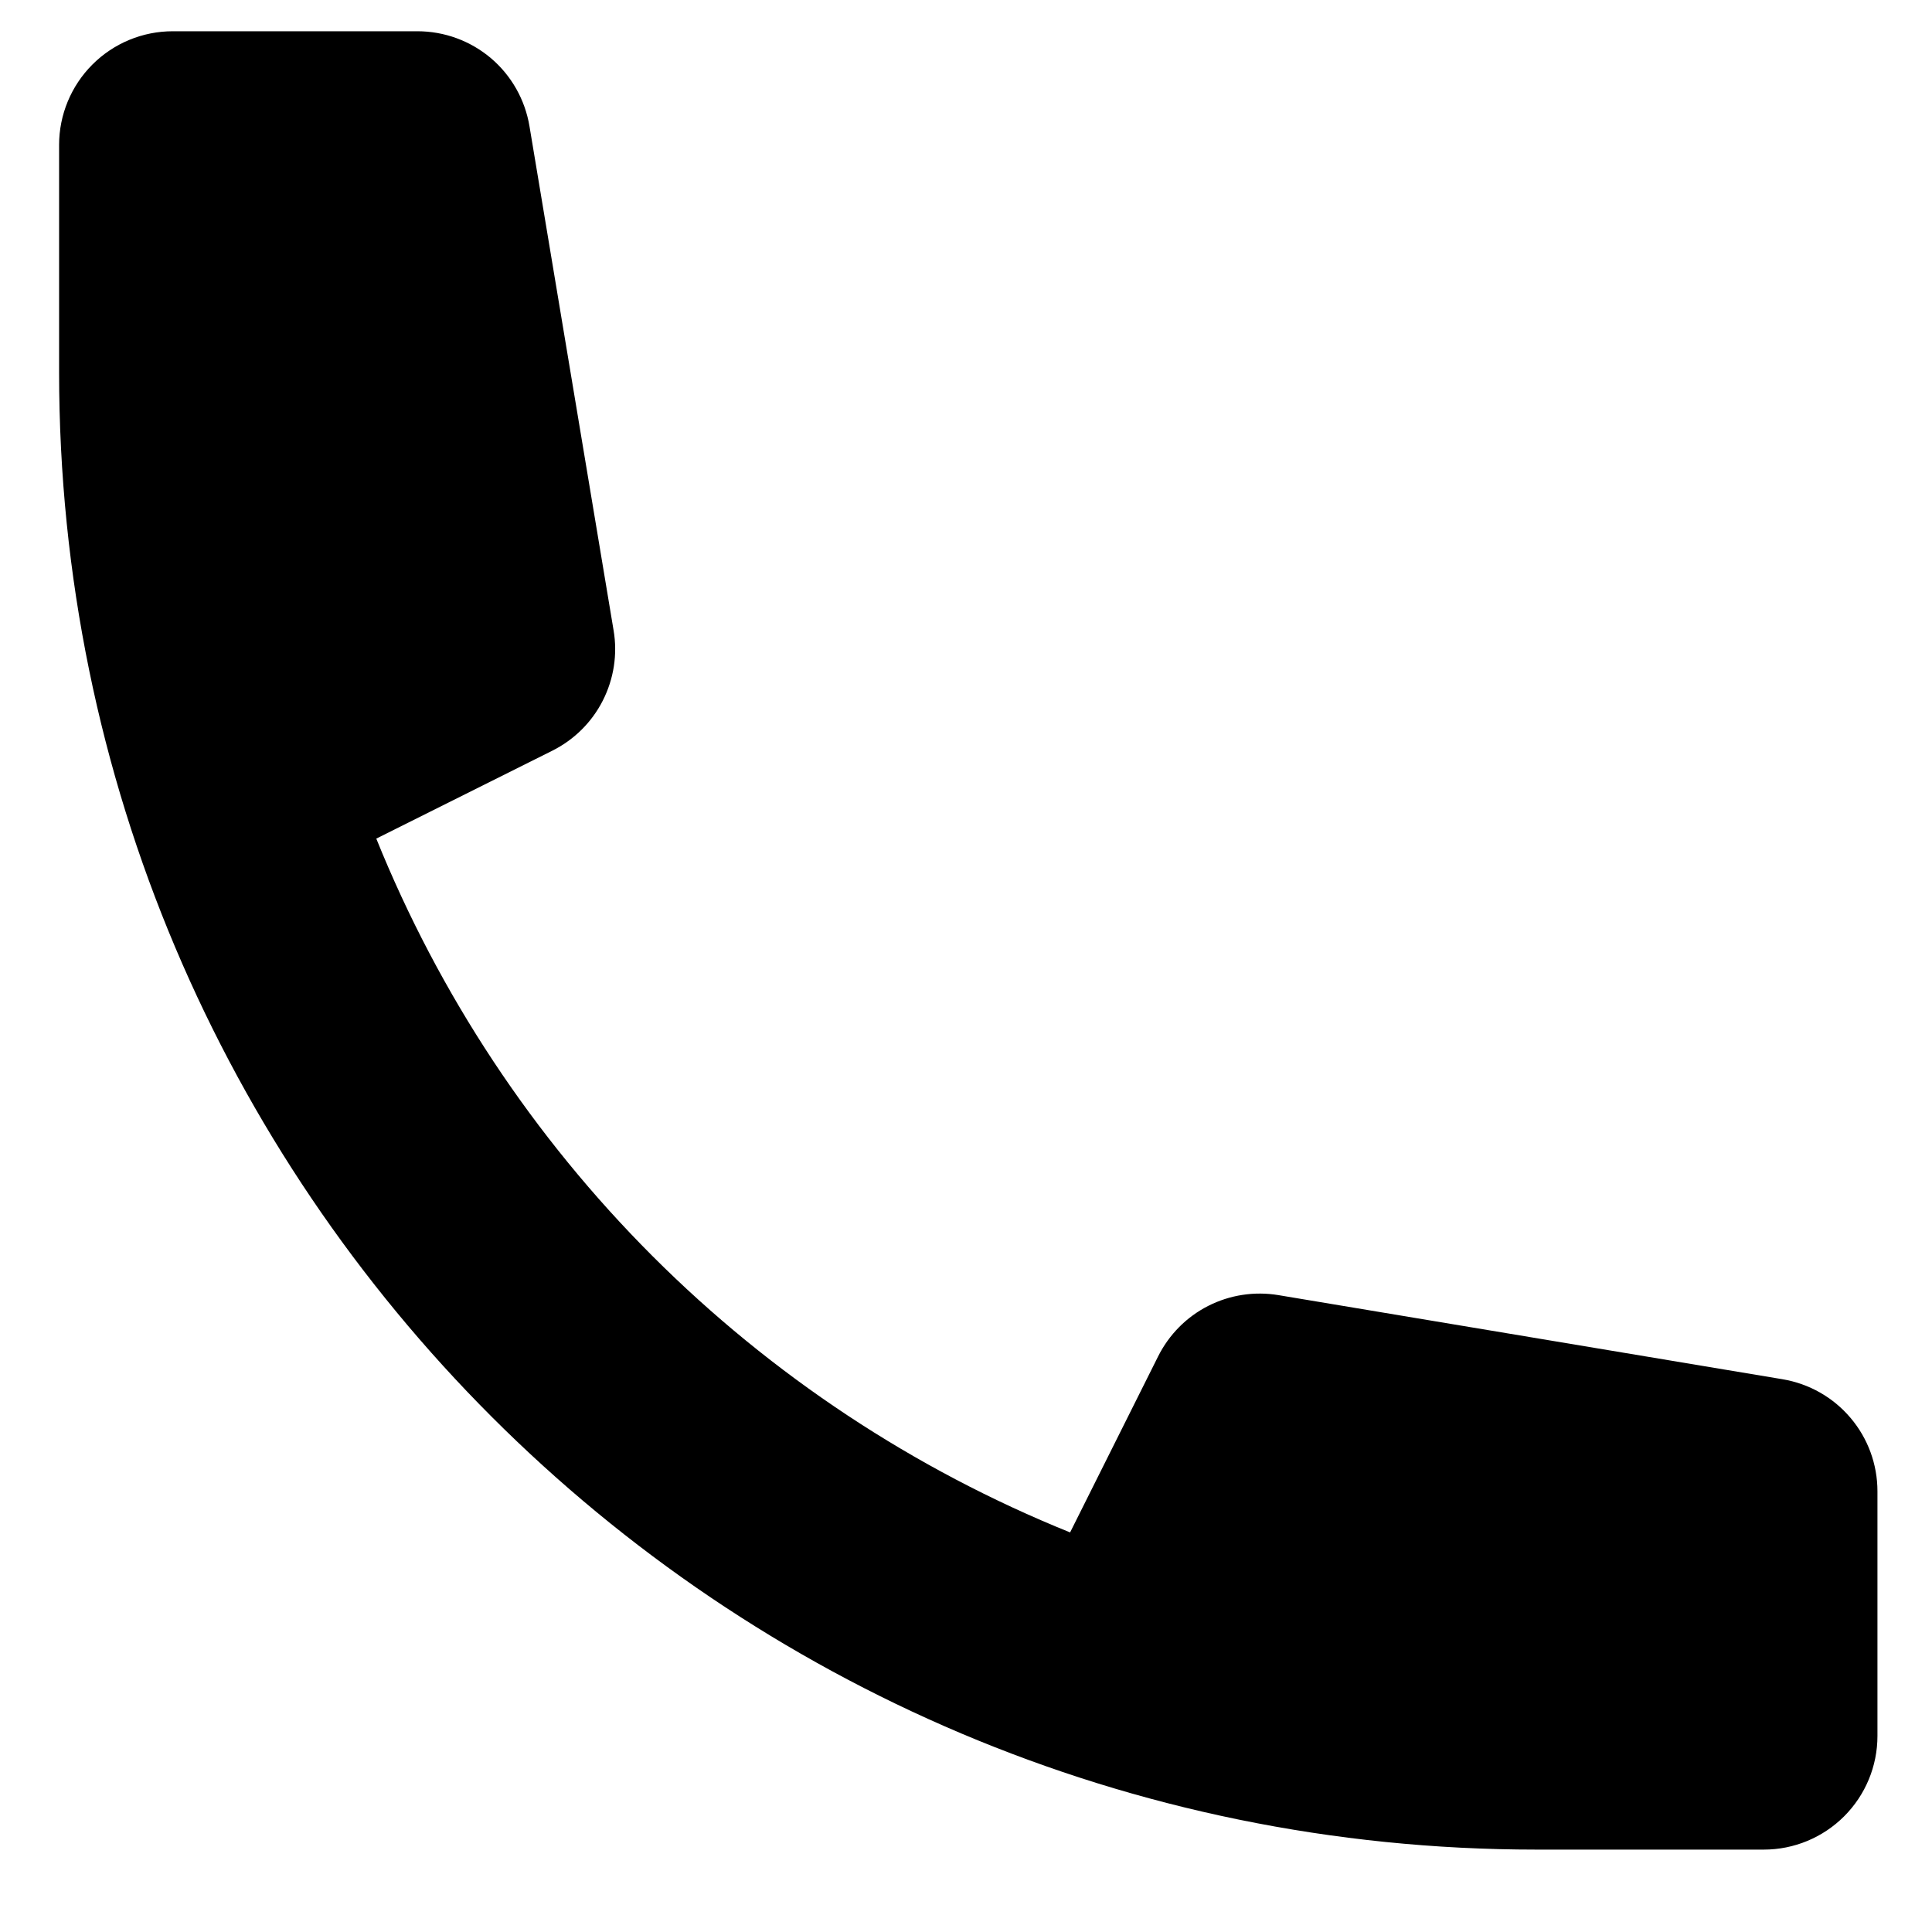 <svg width="17" height="17" viewBox="0 0 17 17" fill="none" xmlns="http://www.w3.org/2000/svg">
<path d="M0.52 1.275C0.52 1.01 0.626 0.755 0.813 0.568C1.001 0.38 1.255 0.275 1.52 0.275H3.673C3.91 0.275 4.139 0.359 4.32 0.512C4.5 0.665 4.62 0.877 4.659 1.111L5.399 5.546C5.435 5.757 5.401 5.974 5.304 6.165C5.207 6.356 5.051 6.51 4.859 6.606L3.311 7.379C3.866 8.754 4.693 10.004 5.742 11.053C6.791 12.102 8.041 12.929 9.416 13.484L10.19 11.936C10.286 11.744 10.44 11.588 10.631 11.491C10.822 11.394 11.038 11.361 11.249 11.396L15.684 12.136C15.918 12.175 16.13 12.295 16.283 12.476C16.436 12.656 16.52 12.885 16.52 13.122V15.275C16.52 15.54 16.415 15.794 16.227 15.982C16.04 16.169 15.786 16.275 15.52 16.275H13.52C6.34 16.275 0.52 10.455 0.52 3.275V1.275Z" fill="black"/>
</svg>
